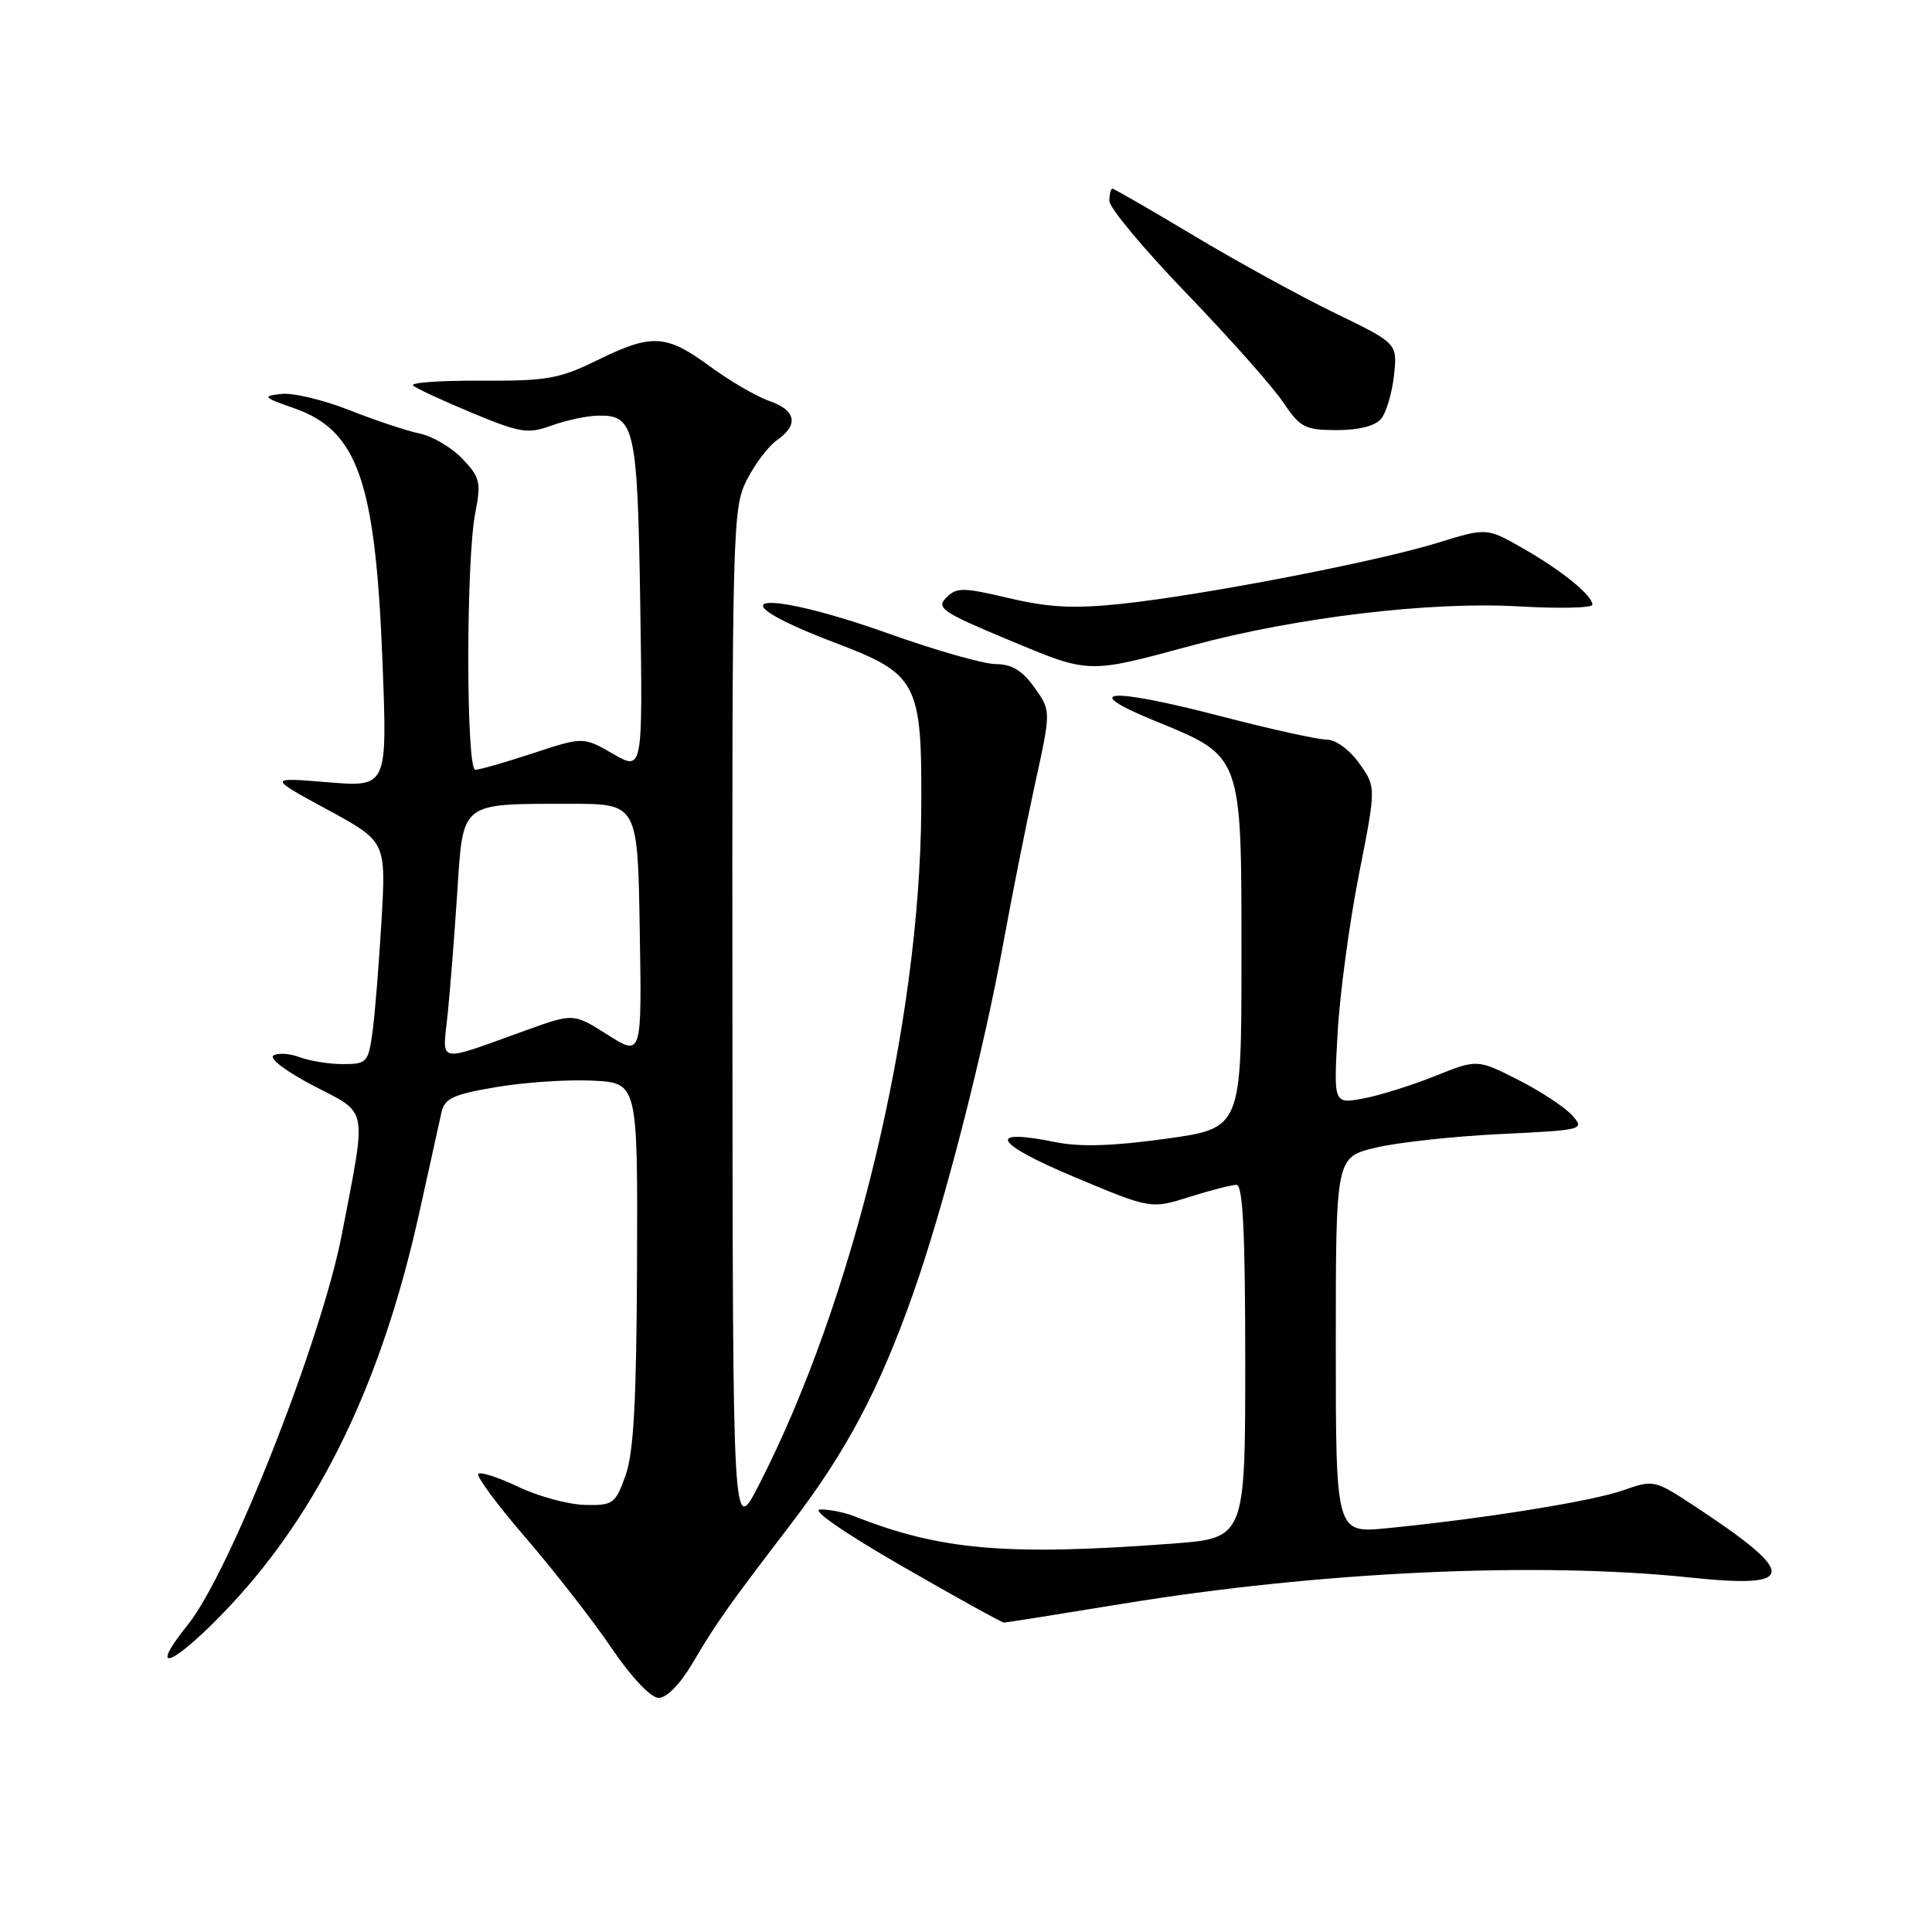 <?xml version="1.0" encoding="UTF-8" standalone="no"?>
<!DOCTYPE svg PUBLIC "-//W3C//DTD SVG 1.1//EN" "http://www.w3.org/Graphics/SVG/1.1/DTD/svg11.dtd" >
<svg xmlns="http://www.w3.org/2000/svg" xmlns:xlink="http://www.w3.org/1999/xlink" version="1.1" viewBox="0 0 256 256">
 <g >
 <path fill="currentColor"
d=" M 91.77 220.37 C 94.96 214.97 96.34 213.01 104.85 201.88 C 112.16 192.30 116.46 184.20 120.96 171.50 C 125.02 160.06 130.24 139.79 132.94 125.00 C 134.09 118.67 135.99 109.16 137.15 103.85 C 139.27 94.19 139.27 94.19 137.07 91.10 C 135.48 88.86 134.06 88.00 131.98 88.00 C 130.39 88.00 124.04 86.20 117.88 84.00 C 100.61 77.84 94.15 78.90 110.68 85.18 C 121.64 89.35 122.18 90.39 122.07 107.28 C 121.89 135.78 113.11 172.32 100.55 196.78 C 97.10 203.50 97.10 203.50 97.05 135.46 C 97.00 69.86 97.07 67.29 98.96 63.59 C 100.03 61.48 101.83 59.11 102.96 58.32 C 105.87 56.28 105.49 54.36 101.91 53.12 C 100.22 52.53 96.67 50.46 94.03 48.52 C 88.25 44.28 86.36 44.18 79.10 47.75 C 74.11 50.20 72.43 50.49 63.74 50.44 C 58.37 50.41 54.32 50.70 54.74 51.08 C 55.16 51.47 58.67 53.10 62.55 54.71 C 68.92 57.36 69.94 57.52 73.05 56.40 C 74.95 55.71 77.68 55.12 79.13 55.08 C 84.12 54.93 84.47 56.50 84.84 80.23 C 85.17 102.16 85.17 102.16 81.23 99.89 C 77.29 97.62 77.29 97.62 70.62 99.81 C 66.96 101.02 63.52 102.00 62.98 102.00 C 61.75 102.00 61.74 74.28 62.97 68.00 C 63.77 63.92 63.61 63.25 61.28 60.80 C 59.87 59.31 57.32 57.80 55.61 57.45 C 53.90 57.09 49.69 55.69 46.25 54.33 C 42.82 52.98 38.77 52.01 37.25 52.20 C 34.72 52.50 34.86 52.65 38.94 54.08 C 47.43 57.04 49.76 63.74 50.69 87.90 C 51.32 104.30 51.32 104.30 43.41 103.65 C 35.50 103.00 35.50 103.00 43.33 107.25 C 51.16 111.50 51.16 111.50 50.55 122.00 C 50.21 127.78 49.68 134.41 49.36 136.75 C 48.80 140.78 48.60 141.00 45.45 141.00 C 43.62 141.00 41.05 140.59 39.73 140.09 C 38.41 139.59 36.84 139.48 36.23 139.86 C 35.61 140.24 37.94 142.00 41.56 143.88 C 48.87 147.67 48.61 146.32 45.31 163.50 C 42.60 177.57 30.47 208.34 24.90 215.27 C 19.27 222.28 23.07 220.64 30.35 212.92 C 42.37 200.17 50.62 183.08 55.56 160.68 C 56.92 154.53 58.24 148.53 58.51 147.34 C 58.91 145.54 60.12 144.99 65.79 144.04 C 69.53 143.40 75.27 143.03 78.55 143.19 C 84.50 143.50 84.50 143.50 84.41 167.50 C 84.34 185.63 83.97 192.48 82.89 195.50 C 81.53 199.29 81.24 199.49 77.48 199.41 C 75.29 199.35 71.35 198.28 68.71 197.03 C 66.08 195.77 63.68 194.99 63.38 195.29 C 63.07 195.59 65.90 199.41 69.66 203.77 C 73.42 208.13 78.53 214.68 81.00 218.33 C 83.67 222.26 86.22 224.96 87.27 224.98 C 88.34 224.99 90.14 223.15 91.77 220.37 Z  M 148.67 212.52 C 174.78 208.24 203.68 206.90 223.94 209.03 C 238.24 210.54 238.32 208.62 224.33 199.43 C 219.24 196.09 219.08 196.06 215.06 197.48 C 210.96 198.93 196.41 201.26 183.75 202.50 C 177.00 203.16 177.00 203.16 177.00 178.25 C 177.00 153.34 177.00 153.34 182.25 152.08 C 185.14 151.38 192.57 150.57 198.78 150.27 C 209.91 149.73 210.03 149.69 208.28 147.75 C 207.30 146.67 204.08 144.56 201.12 143.06 C 195.74 140.34 195.74 140.34 190.12 142.59 C 187.03 143.83 182.75 145.17 180.61 145.56 C 176.71 146.28 176.71 146.28 177.24 136.89 C 177.53 131.72 178.80 122.28 180.06 115.90 C 182.35 104.30 182.35 104.30 180.11 101.15 C 178.82 99.34 176.98 98.00 175.78 98.00 C 174.63 98.00 168.37 96.62 161.87 94.93 C 146.98 91.05 142.78 91.32 152.98 95.50 C 164.66 100.28 164.50 99.83 164.50 126.82 C 164.50 149.50 164.50 149.50 154.50 150.89 C 147.50 151.86 143.11 152.00 139.86 151.34 C 130.63 149.46 131.65 151.45 142.19 155.89 C 152.48 160.21 152.48 160.21 157.58 158.61 C 160.38 157.72 163.20 157.00 163.84 157.00 C 164.69 157.00 165.00 163.29 165.00 180.41 C 165.00 203.81 165.00 203.81 155.31 204.54 C 133.41 206.18 124.60 205.42 113.20 200.91 C 111.94 200.41 109.91 200.00 108.70 200.01 C 107.38 200.01 111.71 203.02 119.50 207.51 C 126.65 211.63 132.74 215.00 133.03 215.00 C 133.33 215.00 140.36 213.88 148.67 212.52 Z  M 157.97 85.52 C 171.75 81.80 189.57 79.67 201.25 80.35 C 206.61 80.66 211.00 80.56 211.00 80.13 C 211.00 78.89 206.91 75.56 201.75 72.63 C 197.00 69.92 197.00 69.92 190.48 71.93 C 182.36 74.44 159.23 78.90 148.52 80.02 C 142.31 80.67 138.97 80.50 133.71 79.26 C 127.61 77.82 126.76 77.81 125.39 79.18 C 124.01 80.56 124.86 81.13 133.68 84.81 C 144.44 89.30 144.06 89.29 157.97 85.52 Z  M 183.00 55.50 C 183.69 54.67 184.45 52.09 184.71 49.75 C 185.17 45.50 185.17 45.50 176.92 41.50 C 172.38 39.30 163.97 34.69 158.23 31.25 C 152.49 27.81 147.61 25.00 147.40 25.00 C 147.18 25.00 147.00 25.74 147.00 26.64 C 147.00 27.53 151.61 33.06 157.25 38.91 C 162.89 44.76 168.62 51.22 170.00 53.27 C 172.28 56.66 172.91 56.99 177.13 56.99 C 180.03 57.00 182.22 56.44 183.00 55.50 Z  M 59.32 134.36 C 59.65 131.14 60.22 123.88 60.59 118.24 C 61.38 106.14 60.89 106.52 75.50 106.51 C 84.50 106.50 84.50 106.50 84.77 123.24 C 85.05 139.99 85.05 139.99 80.52 137.12 C 76.00 134.25 76.00 134.25 69.75 136.50 C 57.61 140.86 58.63 141.07 59.32 134.36 Z "/>
</g>
</svg>